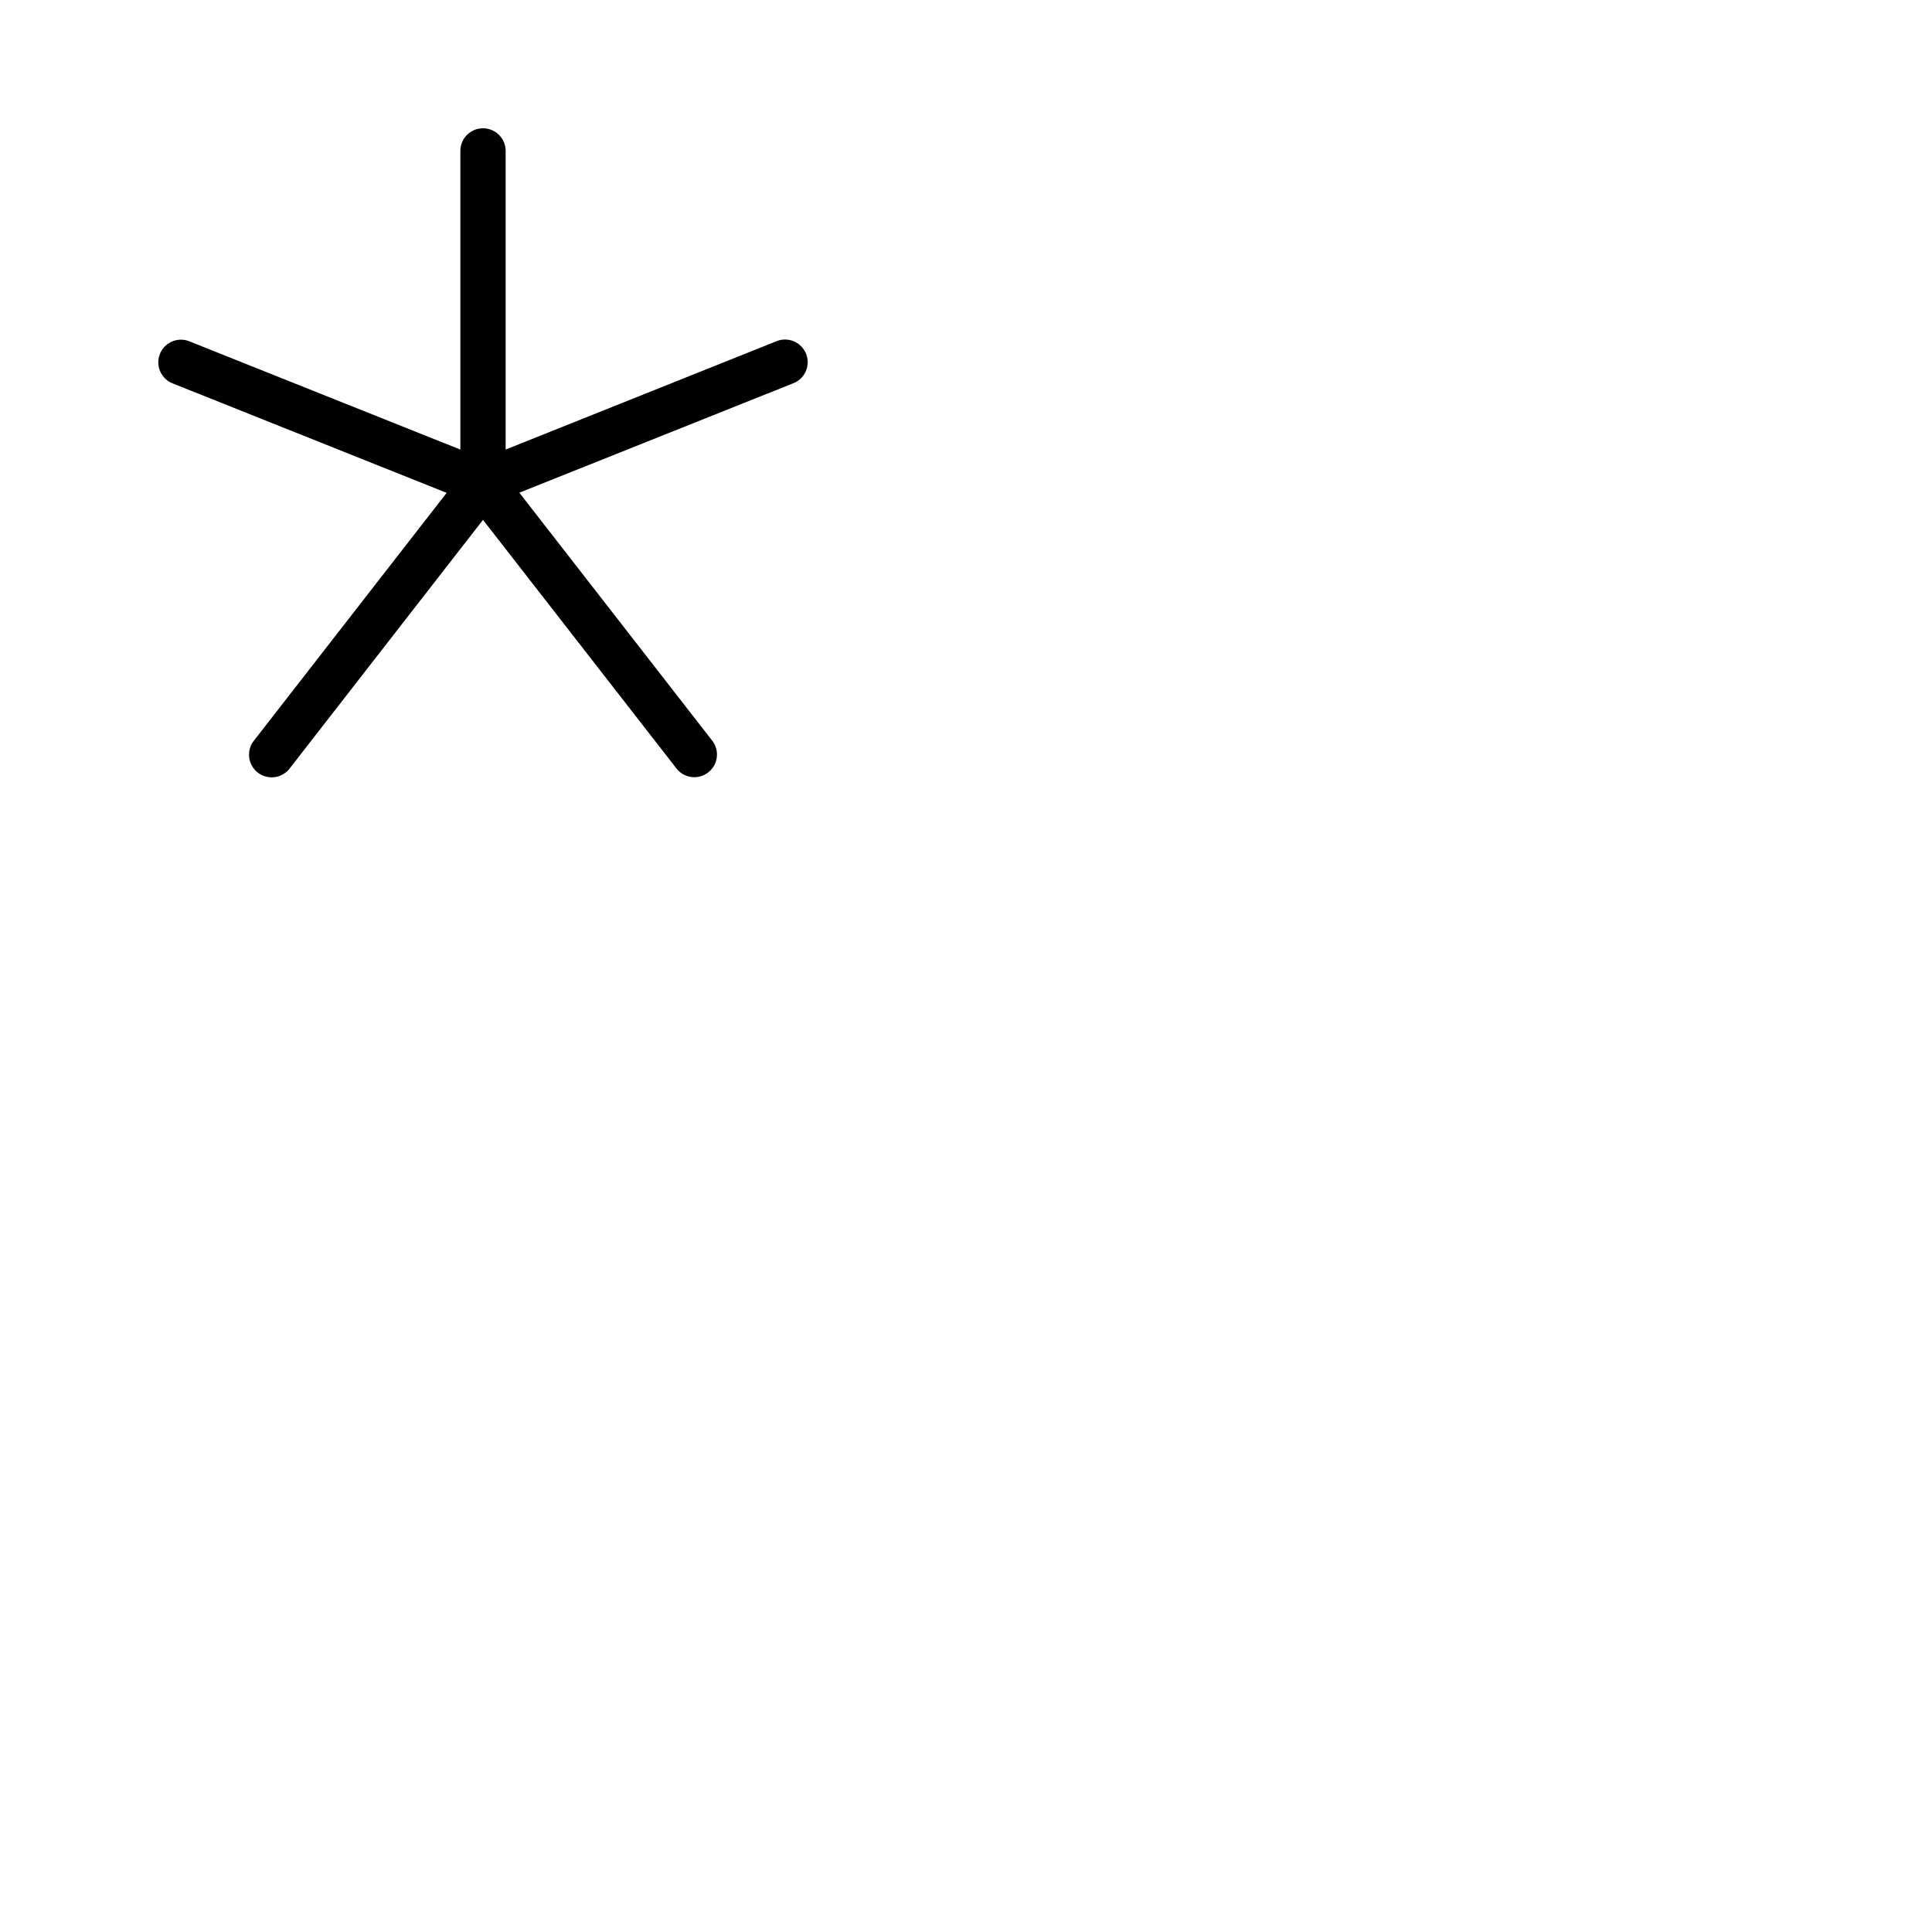 <svg xmlns="http://www.w3.org/2000/svg" version="1.1" viewBox="0 0 512 512" fill="currentColor"><path fill="currentColor" d="m210.23 101.57l-72.6 29l51.11 65.71a6 6 0 0 1-9.48 7.36L128 137.77l-51.26 65.91a6 6 0 1 1-9.48-7.36l51.11-65.71l-72.6-29a6 6 0 1 1 4.46-11.14L122 119.14V40a6 6 0 0 1 12 0v79.14l71.77-28.71a6 6 0 1 1 4.46 11.14"/></svg>